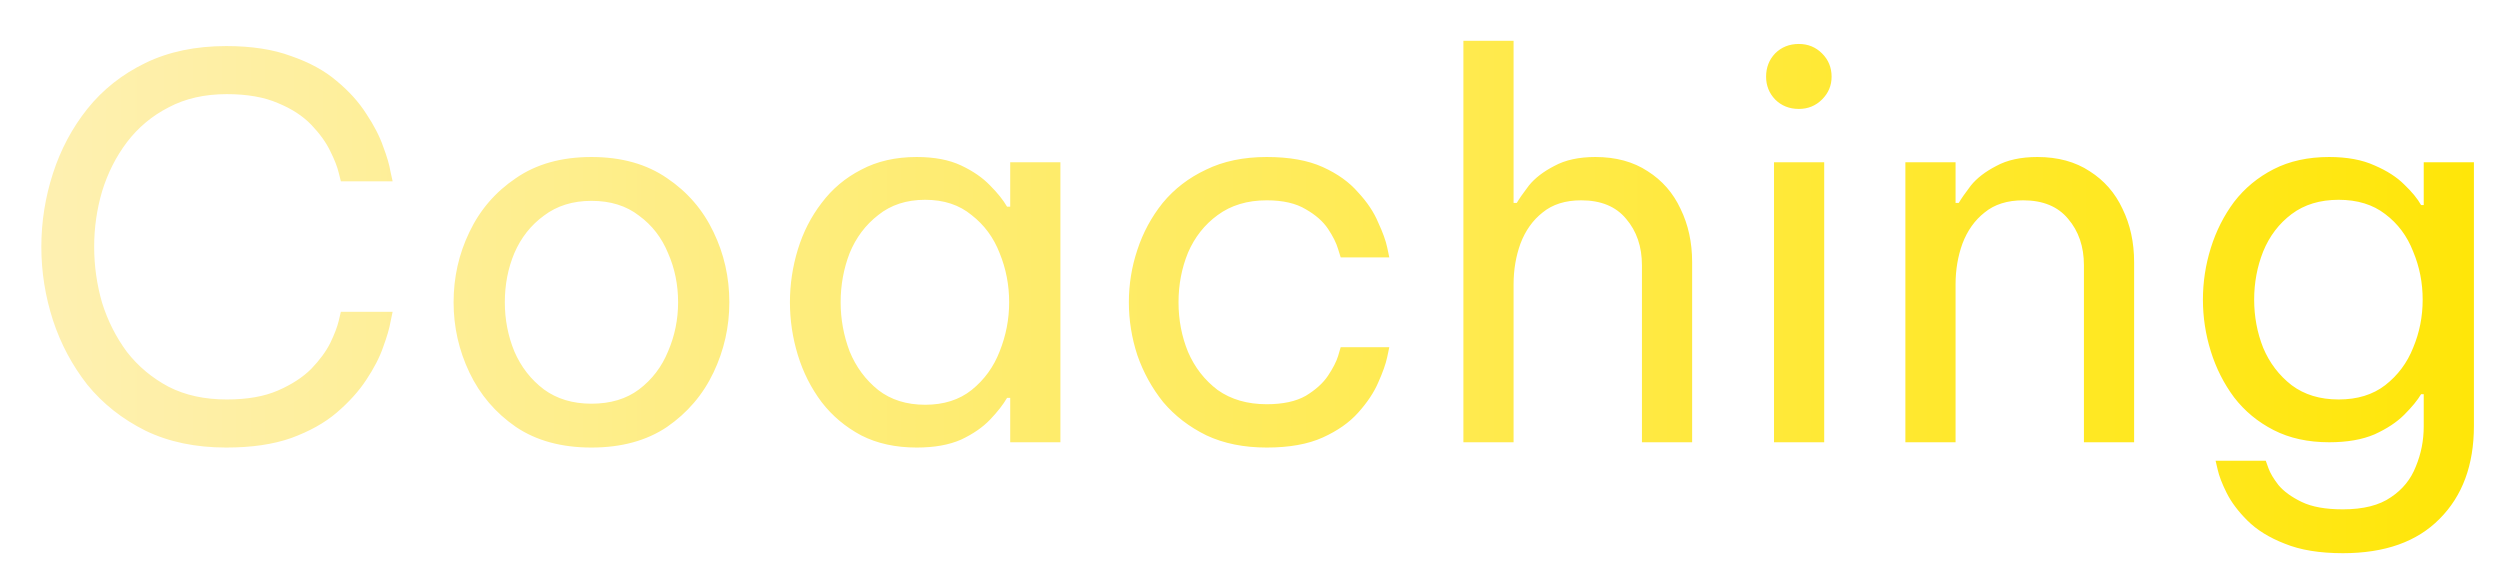 <svg width="407" height="95" viewBox="0 0 407 95" fill="none" xmlns="http://www.w3.org/2000/svg">
<g filter="url(#filter0_d_294_161)">
<path d="M30.83 66.86C25.842 66.86 21.456 65.943 17.672 64.108C13.888 62.216 10.735 59.722 8.212 56.626C5.747 53.473 3.883 49.975 2.622 46.134C1.361 42.235 0.73 38.251 0.73 34.18C0.73 30.109 1.361 26.125 2.622 22.226C3.883 18.327 5.747 14.83 8.212 11.734C10.735 8.581 13.888 6.087 17.672 4.252C21.456 2.417 25.842 1.5 30.83 1.5C34.958 1.5 38.484 2.045 41.408 3.134C44.389 4.166 46.855 5.513 48.804 7.176C50.811 8.839 52.416 10.616 53.62 12.508C54.881 14.4 55.799 16.177 56.372 17.84C57.003 19.503 57.404 20.879 57.576 21.968C57.805 23 57.92 23.516 57.92 23.516H49.492C49.492 23.516 49.377 23.057 49.148 22.14C48.919 21.165 48.46 19.99 47.772 18.614C47.084 17.181 46.052 15.747 44.676 14.314C43.3 12.881 41.494 11.705 39.258 10.788C37.022 9.813 34.241 9.326 30.916 9.326C27.304 9.326 24.151 10.043 21.456 11.476C18.761 12.852 16.497 14.744 14.662 17.152C12.885 19.503 11.537 22.169 10.62 25.15C9.76 28.074 9.33 31.084 9.33 34.18C9.33 37.276 9.76 40.315 10.62 43.296C11.537 46.22 12.885 48.886 14.662 51.294C16.497 53.645 18.761 55.537 21.456 56.97C24.151 58.346 27.304 59.034 30.916 59.034C34.241 59.034 37.022 58.547 39.258 57.572C41.494 56.597 43.3 55.422 44.676 54.046C46.052 52.613 47.084 51.208 47.772 49.832C48.46 48.399 48.919 47.195 49.148 46.22C49.377 45.245 49.492 44.758 49.492 44.758H57.92C57.92 44.758 57.805 45.303 57.576 46.392C57.404 47.424 57.003 48.8 56.372 50.52C55.799 52.183 54.881 53.96 53.62 55.852C52.416 57.687 50.811 59.464 48.804 61.184C46.855 62.847 44.389 64.223 41.408 65.312C38.484 66.344 34.958 66.86 30.83 66.86ZM90.29 66.86C85.416 66.86 81.317 65.742 77.992 63.506C74.666 61.213 72.144 58.26 70.424 54.648C68.704 51.036 67.844 47.223 67.844 43.21C67.844 39.139 68.704 35.327 70.424 31.772C72.144 28.16 74.666 25.236 77.992 23C81.317 20.707 85.416 19.56 90.29 19.56C95.163 19.56 99.262 20.707 102.588 23C105.913 25.236 108.436 28.16 110.156 31.772C111.876 35.327 112.736 39.139 112.736 43.21C112.736 47.223 111.876 51.036 110.156 54.648C108.436 58.26 105.913 61.213 102.588 63.506C99.262 65.742 95.163 66.86 90.29 66.86ZM90.29 59.722C93.386 59.722 95.966 58.948 98.03 57.4C100.151 55.795 101.728 53.731 102.76 51.208C103.849 48.685 104.394 46.019 104.394 43.21C104.394 40.343 103.849 37.677 102.76 35.212C101.728 32.689 100.151 30.654 98.03 29.106C95.966 27.501 93.386 26.698 90.29 26.698C87.251 26.698 84.671 27.501 82.55 29.106C80.428 30.654 78.823 32.689 77.734 35.212C76.702 37.677 76.186 40.343 76.186 43.21C76.186 46.019 76.702 48.685 77.734 51.208C78.823 53.731 80.428 55.795 82.55 57.4C84.671 58.948 87.251 59.722 90.29 59.722ZM143.241 19.56C146.108 19.56 148.516 20.019 150.465 20.936C152.415 21.853 153.991 22.943 155.195 24.204C156.399 25.408 157.317 26.555 157.947 27.644H158.463V20.42H166.633V66H158.463V58.776H157.947C157.317 59.865 156.399 61.041 155.195 62.302C153.991 63.563 152.415 64.653 150.465 65.57C148.516 66.43 146.108 66.86 143.241 66.86C139.801 66.86 136.791 66.201 134.211 64.882C131.631 63.506 129.481 61.7 127.761 59.464C126.041 57.171 124.751 54.619 123.891 51.81C123.031 49.001 122.601 46.134 122.601 43.21C122.601 40.286 123.031 37.419 123.891 34.61C124.751 31.801 126.041 29.278 127.761 27.042C129.481 24.749 131.631 22.943 134.211 21.624C136.791 20.248 139.801 19.56 143.241 19.56ZM144.617 26.526C141.579 26.526 139.027 27.357 136.963 29.02C134.899 30.625 133.351 32.689 132.319 35.212C131.345 37.735 130.857 40.401 130.857 43.21C130.857 45.962 131.345 48.628 132.319 51.208C133.351 53.731 134.899 55.823 136.963 57.486C139.027 59.091 141.579 59.894 144.617 59.894C147.656 59.894 150.179 59.091 152.185 57.486C154.249 55.823 155.769 53.731 156.743 51.208C157.775 48.628 158.291 45.962 158.291 43.21C158.291 40.401 157.775 37.735 156.743 35.212C155.769 32.689 154.249 30.625 152.185 29.02C150.179 27.357 147.656 26.526 144.617 26.526ZM200.225 66.86C196.498 66.86 193.23 66.201 190.421 64.882C187.612 63.506 185.261 61.7 183.369 59.464C181.534 57.171 180.13 54.619 179.155 51.81C178.238 49.001 177.779 46.134 177.779 43.21C177.779 40.286 178.238 37.448 179.155 34.696C180.072 31.887 181.448 29.335 183.283 27.042C185.175 24.749 187.526 22.943 190.335 21.624C193.144 20.248 196.441 19.56 200.225 19.56C203.894 19.56 206.933 20.105 209.341 21.194C211.749 22.283 213.67 23.659 215.103 25.322C216.594 26.927 217.683 28.561 218.371 30.224C219.116 31.829 219.604 33.177 219.833 34.266C220.062 35.355 220.177 35.9 220.177 35.9H212.265C212.265 35.9 212.122 35.441 211.835 34.524C211.548 33.549 211.004 32.46 210.201 31.256C209.398 30.052 208.194 28.991 206.589 28.074C204.984 27.099 202.862 26.612 200.225 26.612C197.072 26.612 194.406 27.415 192.227 29.02C190.106 30.568 188.5 32.603 187.411 35.126C186.379 37.649 185.863 40.343 185.863 43.21C185.863 46.077 186.379 48.771 187.411 51.294C188.5 53.817 190.106 55.881 192.227 57.486C194.406 59.034 197.072 59.808 200.225 59.808C202.862 59.808 204.984 59.349 206.589 58.432C208.194 57.457 209.398 56.368 210.201 55.164C211.004 53.96 211.548 52.899 211.835 51.982C212.122 51.007 212.265 50.52 212.265 50.52H220.177C220.177 50.52 220.062 51.065 219.833 52.154C219.604 53.243 219.116 54.619 218.371 56.282C217.683 57.887 216.594 59.521 215.103 61.184C213.67 62.789 211.749 64.137 209.341 65.226C206.933 66.315 203.894 66.86 200.225 66.86ZM232.241 66V0.64H240.411V27.042H240.927C241.329 26.354 241.988 25.408 242.905 24.204C243.88 23 245.256 21.939 247.033 21.022C248.811 20.047 251.047 19.56 253.741 19.56C257.067 19.56 259.905 20.334 262.255 21.882C264.606 23.373 266.383 25.408 267.587 27.988C268.849 30.568 269.479 33.463 269.479 36.674V66H261.309V37.19C261.309 34.151 260.449 31.629 258.729 29.622C257.067 27.615 254.63 26.612 251.419 26.612C248.839 26.612 246.747 27.271 245.141 28.59C243.536 29.851 242.332 31.543 241.529 33.664C240.784 35.728 240.411 37.935 240.411 40.286V66H232.241ZM286.852 11.734C285.304 11.734 284.014 11.218 282.982 10.186C282.007 9.154 281.52 7.921 281.52 6.488C281.52 4.997 282.007 3.736 282.982 2.704C284.014 1.672 285.304 1.156 286.852 1.156C288.343 1.156 289.604 1.672 290.636 2.704C291.668 3.736 292.184 4.997 292.184 6.488C292.184 7.921 291.668 9.154 290.636 10.186C289.604 11.218 288.343 11.734 286.852 11.734ZM282.81 66V20.42H290.98V66H282.81ZM304.196 66V20.42H312.366V27.042H312.882C313.283 26.354 313.942 25.408 314.86 24.204C315.834 23 317.21 21.939 318.988 21.022C320.765 20.047 323.001 19.56 325.696 19.56C329.021 19.56 331.859 20.334 334.21 21.882C336.56 23.373 338.338 25.408 339.542 27.988C340.803 30.568 341.434 33.463 341.434 36.674V66H333.264V37.19C333.264 34.151 332.404 31.629 330.684 29.622C329.021 27.615 326.584 26.612 323.374 26.612C320.794 26.612 318.701 27.271 317.096 28.59C315.49 29.851 314.286 31.543 313.484 33.664C312.738 35.728 312.366 37.935 312.366 40.286V66H304.196ZM375.425 84.06C371.641 84.06 368.487 83.544 365.965 82.512C363.442 81.537 361.407 80.276 359.859 78.728C358.368 77.237 357.25 75.747 356.505 74.256C355.759 72.765 355.272 71.504 355.043 70.472C354.813 69.497 354.699 69.01 354.699 69.01H362.869C362.869 69.01 363.012 69.411 363.299 70.214C363.585 71.017 364.13 71.934 364.933 72.966C365.793 73.998 367.054 74.915 368.717 75.718C370.379 76.521 372.615 76.922 375.425 76.922C378.75 76.922 381.359 76.263 383.251 74.944C385.143 73.683 386.49 72.02 387.293 69.956C388.153 67.892 388.583 65.713 388.583 63.42V58.174H388.153C387.579 59.149 386.662 60.267 385.401 61.528C384.197 62.732 382.591 63.793 380.585 64.71C378.578 65.57 376.113 66 373.189 66C369.749 66 366.739 65.341 364.159 64.022C361.579 62.703 359.429 60.926 357.709 58.69C356.046 56.454 354.785 53.96 353.925 51.208C353.065 48.456 352.635 45.647 352.635 42.78C352.635 39.913 353.065 37.104 353.925 34.352C354.785 31.6 356.046 29.106 357.709 26.87C359.429 24.634 361.579 22.857 364.159 21.538C366.739 20.219 369.749 19.56 373.189 19.56C376.113 19.56 378.578 20.019 380.585 20.936C382.591 21.796 384.197 22.828 385.401 24.032C386.662 25.236 387.579 26.354 388.153 27.386H388.583V20.42H396.753V63.334C396.753 69.698 394.889 74.743 391.163 78.47C387.493 82.197 382.247 84.06 375.425 84.06ZM374.737 59.034C377.775 59.034 380.298 58.26 382.305 56.712C384.369 55.107 385.888 53.071 386.863 50.606C387.895 48.141 388.411 45.532 388.411 42.78C388.411 40.028 387.895 37.419 386.863 34.954C385.888 32.431 384.369 30.396 382.305 28.848C380.298 27.3 377.775 26.526 374.737 26.526C371.698 26.526 369.147 27.3 367.083 28.848C365.019 30.396 363.471 32.431 362.439 34.954C361.464 37.419 360.977 40.028 360.977 42.78C360.977 45.532 361.464 48.141 362.439 50.606C363.471 53.071 365.019 55.107 367.083 56.712C369.147 58.26 371.698 59.034 374.737 59.034Z" fill="url(#paint0_linear_294_161)"/>
</g>
<defs>
<filter id="filter0_d_294_161" x="0.73" y="0.64" width="406.021" height="93.42" filterUnits="userSpaceOnUse" color-interpolation-filters="sRGB">
<feFlood flood-opacity="0" result="BackgroundImageFix"/>
<feColorMatrix in="SourceAlpha" type="matrix" values="0 0 0 0 0 0 0 0 0 0 0 0 0 0 0 0 0 0 127 0" result="hardAlpha"/>
<feOffset dx="6" dy="6"/>
<feGaussianBlur stdDeviation="2"/>
<feComposite in2="hardAlpha" operator="out"/>
<feColorMatrix type="matrix" values="0 0 0 0 0.3 0 0 0 0 0.115 0 0 0 0 0.115 0 0 0 0.6 0"/>
<feBlend mode="normal" in2="BackgroundImageFix" result="effect1_dropShadow_294_161"/>
<feBlend mode="normal" in="SourceGraphic" in2="effect1_dropShadow_294_161" result="shape"/>
</filter>
<linearGradient id="paint0_linear_294_161" x1="-4" y1="34.5" x2="403" y2="34.5" gradientUnits="userSpaceOnUse">
<stop stop-color="#FEF0B3"/>
<stop offset="1" stop-color="#FFE606"/>
</linearGradient>
</defs>
</svg>
